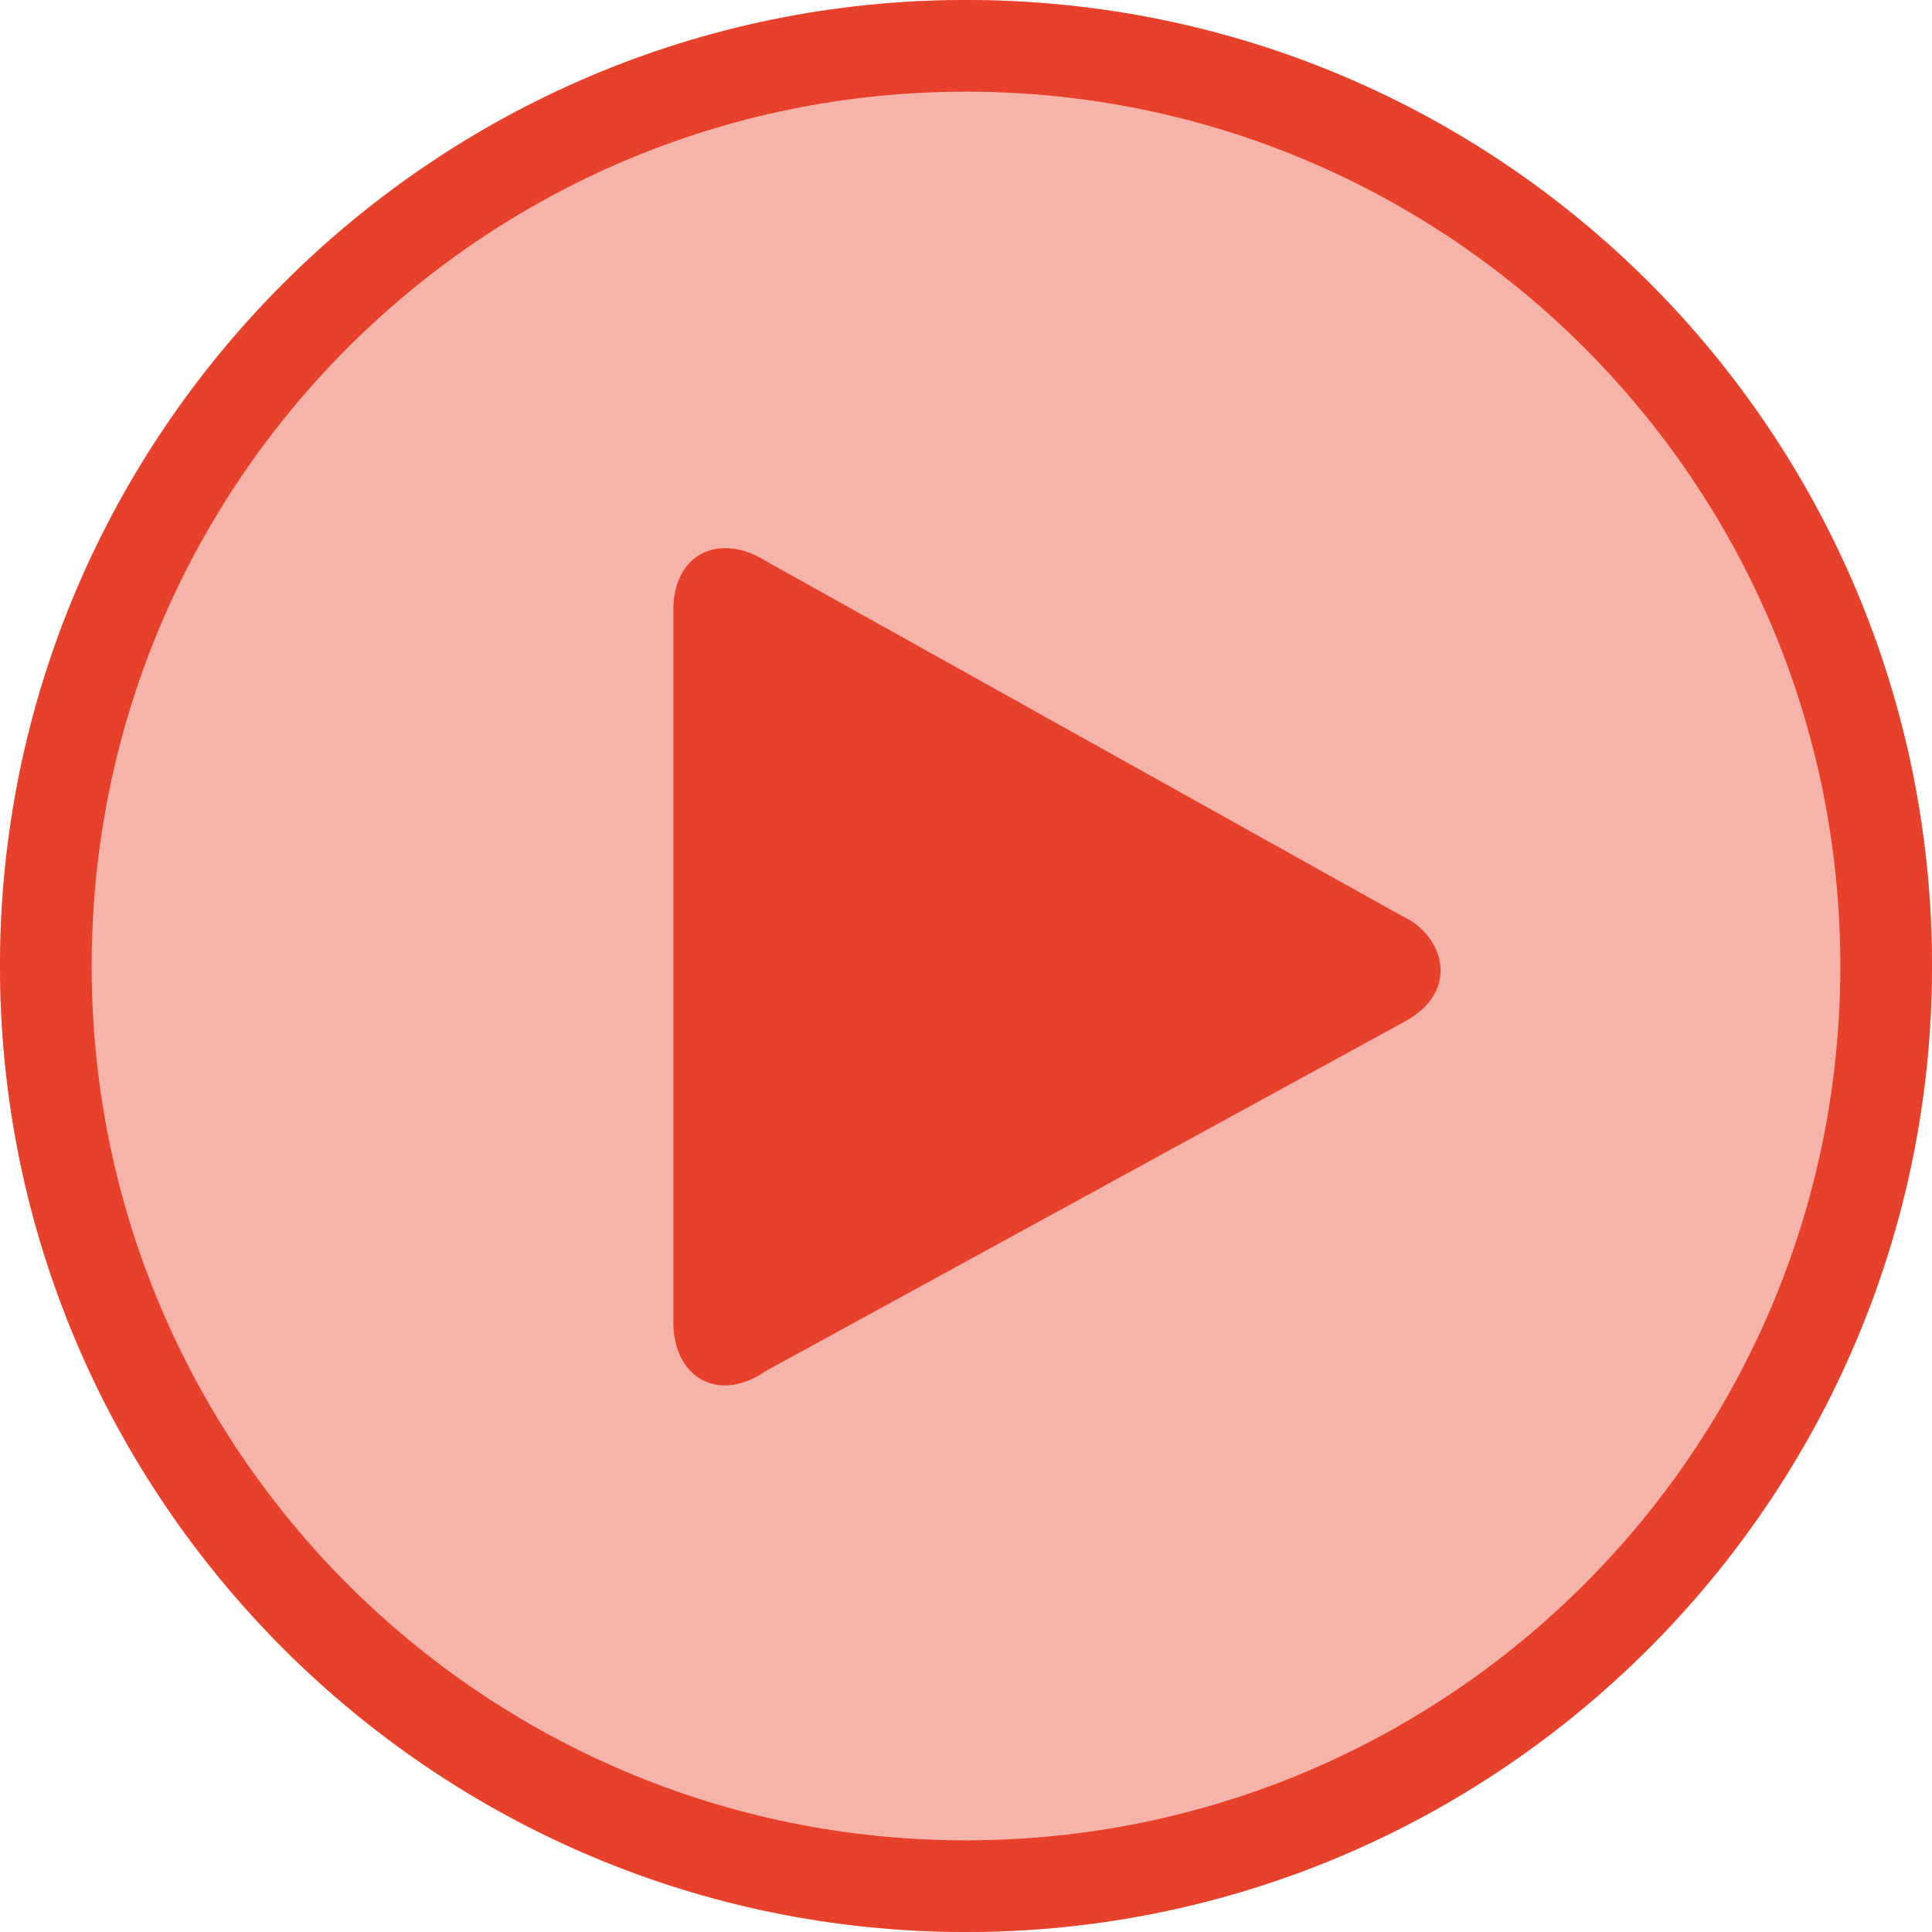 <?xml version="1.0" encoding="utf-8"?>
<!-- Generator: Adobe Illustrator 21.1.0, SVG Export Plug-In . SVG Version: 6.00 Build 0)  -->
<svg version="1.1" id="Layer_1" xmlns="http://www.w3.org/2000/svg" xmlns:xlink="http://www.w3.org/1999/xlink" x="0px" y="0px"
	 viewBox="0 0 54.8 54.8" style="enable-background:new 0 0 54.8 54.8;" xml:space="preserve">
<style type="text/css">
	.st0{fill:#D0023C;}
	.st1{fill:#E8412B;}
	.st2{fill:#002C77;}
	.st3{fill:#AEA400;}
	.st4{fill:none;stroke:#5F6162;stroke-width:0.839;stroke-miterlimit:10;}
	.st5{opacity:0.4;fill:#99082B;}
	.st6{fill:#99082B;}
	.st7{fill:#B61933;}
	.st8{fill:none;stroke:#FFFFFF;stroke-width:2.26;stroke-miterlimit:10;}
	.st9{fill:#FFFFFF;}
	.st10{fill:#EC9AB1;}
	.st11{fill:#99ABC9;}
	.st12{opacity:0.4;fill:#002C77;}
	.st13{opacity:0.4;fill:#E8412B;}
	.st14{fill:#F6B3AA;}
	.st15{fill:none;stroke:#FFFFFF;stroke-width:0.808;stroke-miterlimit:10;}
	.st16{opacity:0.4;fill:#AEA400;}
	.st17{fill:#E3678A;}
	.st18{opacity:0.4;fill:#D0023C;}
	.st19{fill:none;stroke:#D0023C;stroke-width:3;stroke-miterlimit:10;}
</style>
<g>
	<path class="st14" d="M27.4,0C12.3,0,0,12.3,0,27.4c0,15.1,12.3,27.4,27.4,27.4c15.1,0,27.4-12.3,27.4-27.4
		C54.8,12.3,42.6,0,27.4,0L27.4,0z"/>
	<g>
		<path class="st1" d="M27.4,0C12.3,0,0,12.3,0,27.4c0,15.1,12.3,27.4,27.4,27.4c15.1,0,27.4-12.3,27.4-27.4
			C54.8,12.3,42.6,0,27.4,0L27.4,0z M27.4,52.2c-13.7,0-24.8-11.1-24.8-24.8c0-13.7,11.1-24.8,24.8-24.8s24.8,11.1,24.8,24.8
			C52.2,41.1,41.1,52.2,27.4,52.2L27.4,52.2z M39.8,26L21.7,15.9c-1.3-0.8-2.6-0.2-2.6,1.4v20.2c0,1.6,1.3,2.3,2.6,1.4L39.8,29
			C41.5,28.1,40.9,26.5,39.8,26L39.8,26z M38.5,26.2"/>
	</g>
</g>
</svg>
